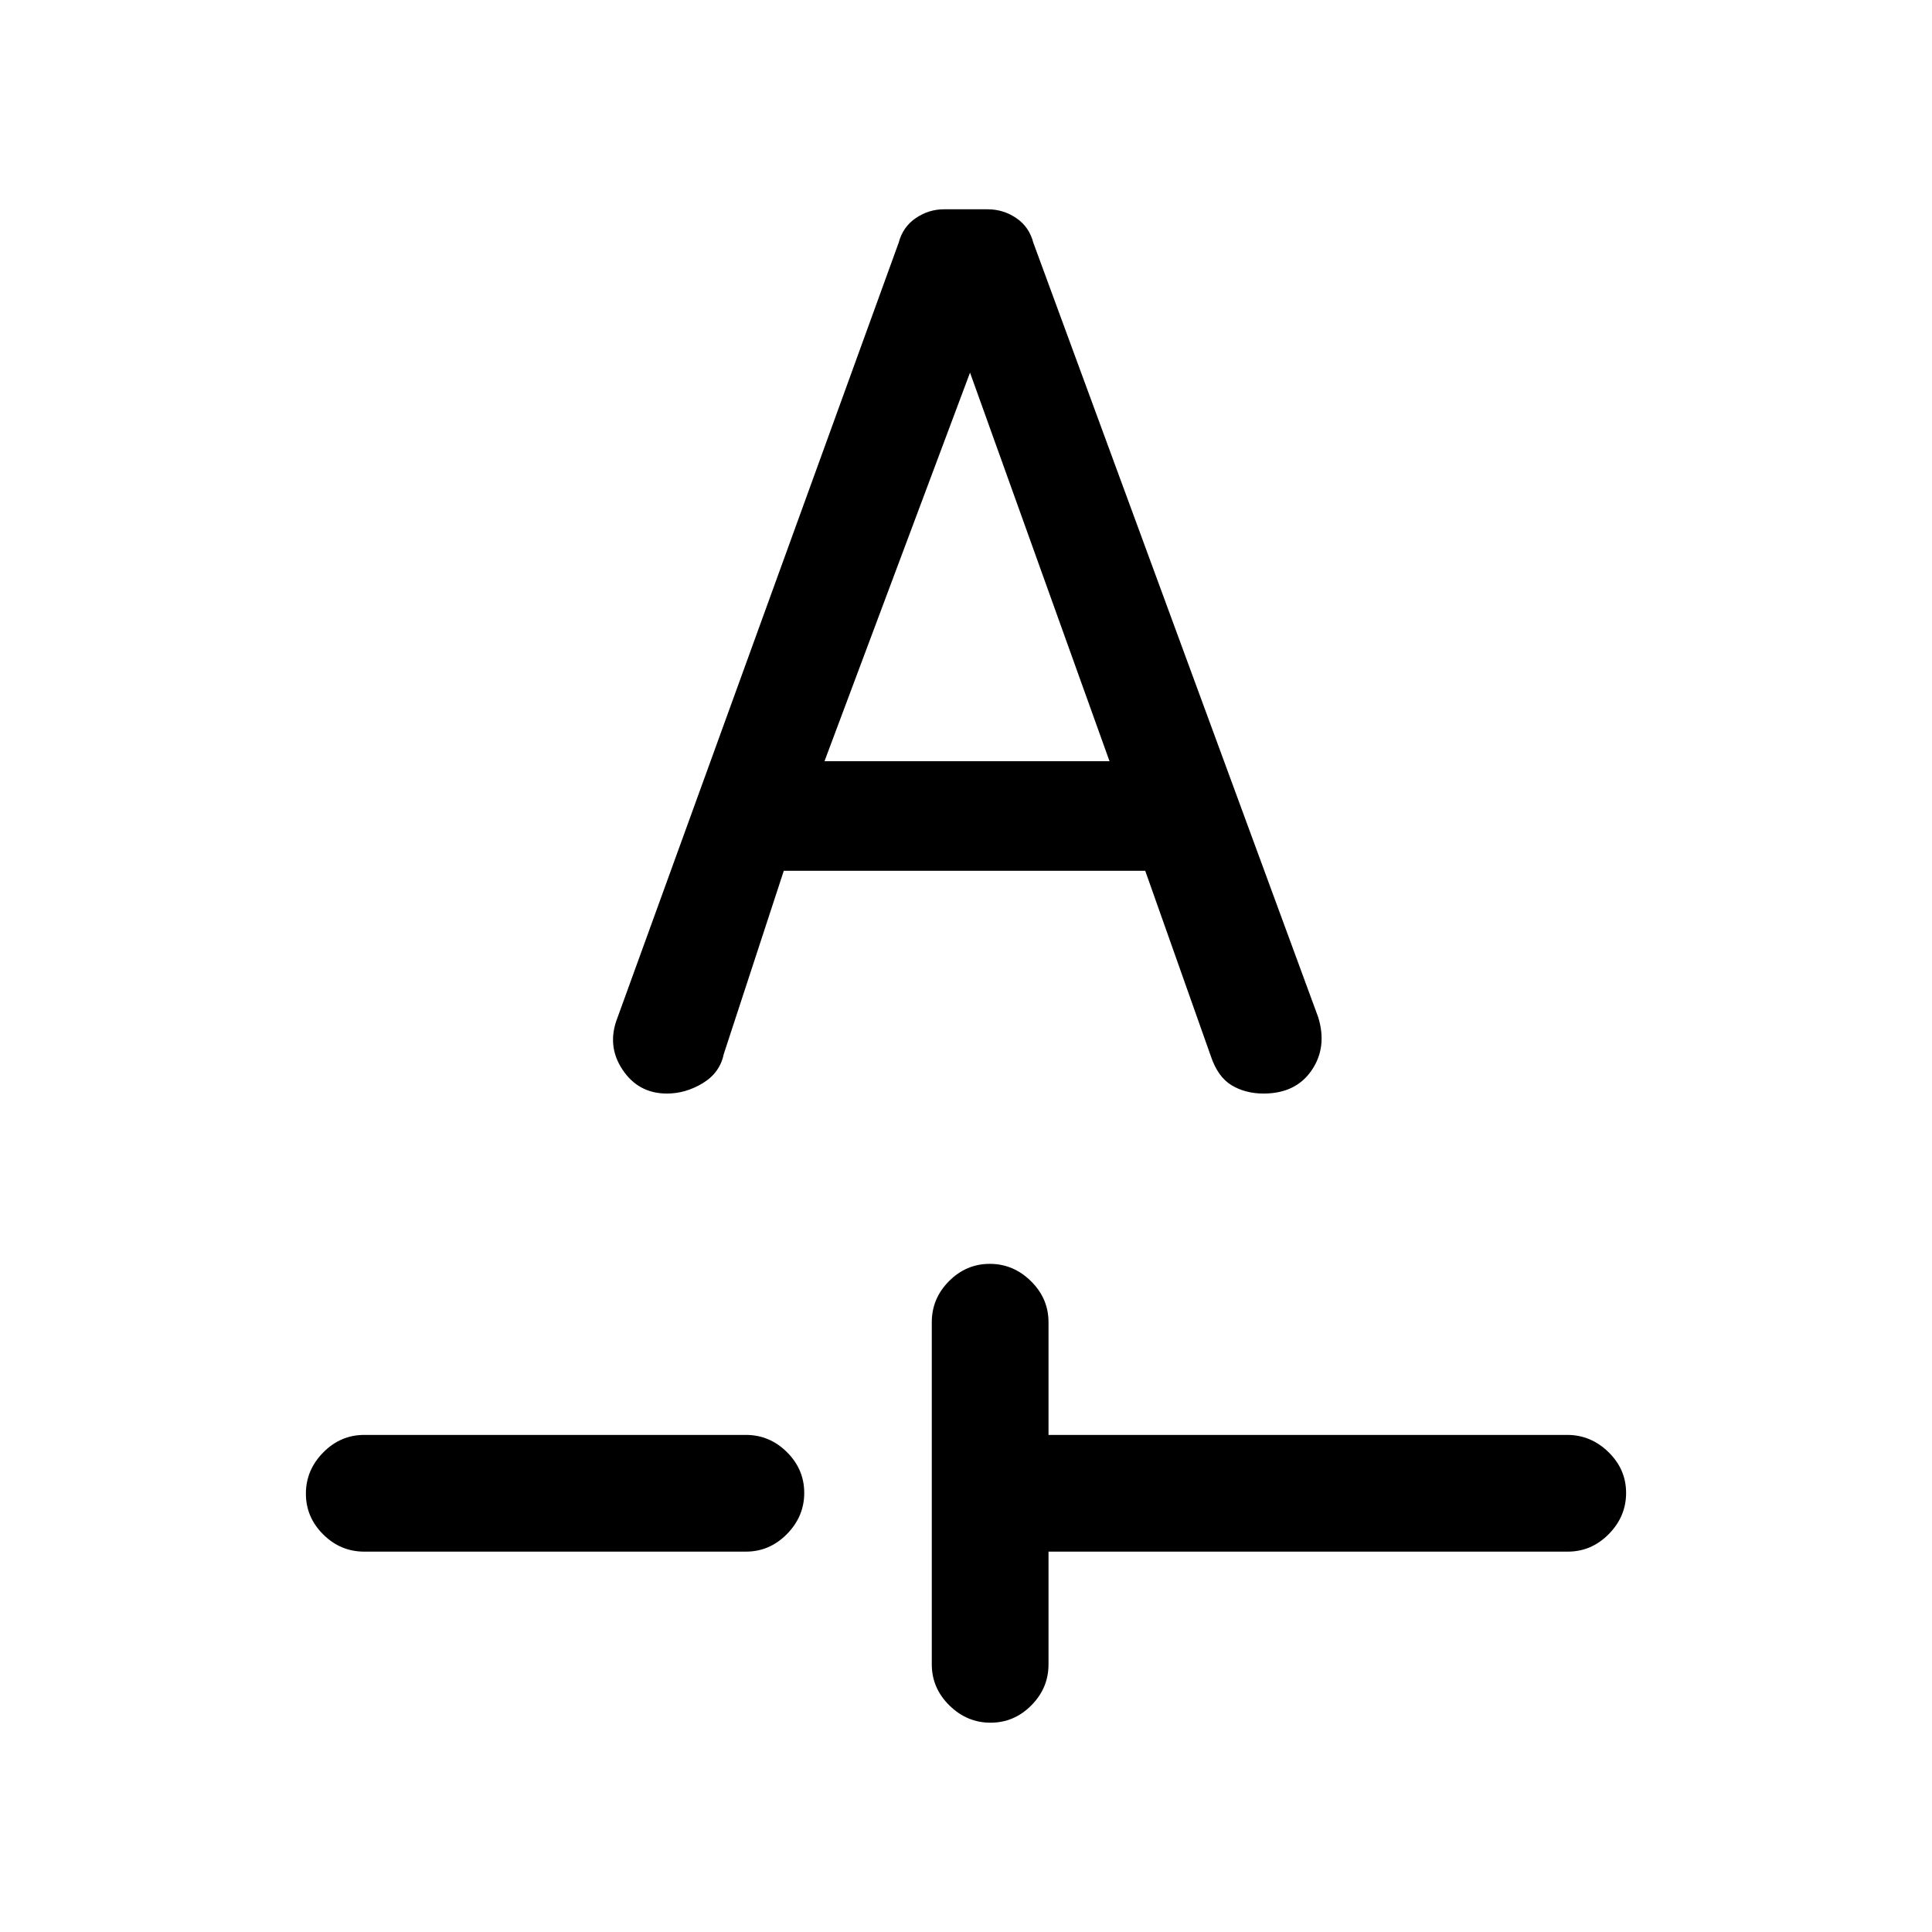 <svg xmlns="http://www.w3.org/2000/svg" height="20" viewBox="0 -960 960 960" width="20"><path d="M521-189v56q0 11.8-8.55 20.4-8.54 8.6-20.27 8.6-11.72 0-20.45-8.6Q463-121.2 463-133v-170q0-11.8 8.55-20.4 8.54-8.6 20.27-8.6 11.72 0 20.45 8.6Q521-314.8 521-303v56h257.72q11.78 0 20.53 8.55 8.75 8.54 8.75 20.27 0 11.72-8.6 20.45Q790.8-189 779-189H521Zm-340 0q-11.8 0-20.4-8.55-8.6-8.54-8.6-20.27 0-11.72 8.6-20.45Q169.2-247 181-247h189.62q11.8 0 20.4 8.55 8.6 8.54 8.6 20.27 0 11.72-8.6 20.45-8.6 8.73-20.4 8.73H181Zm208.46-338.31h179.6l32.56 92q3.46 10.39 10.32 14.54 6.87 4.15 15.89 4.15 16.04 0 23.91-11.53 7.88-11.54 3.25-26.46L513.46-839.38q-2.06-7.9-8.48-12.26-6.42-4.36-14.21-4.36h-21.75q-7.52 0-13.96 4.36-6.44 4.36-8.52 12.26L306.83-454.34q-5.45 13.88 2.46 25.8t22.09 11.92q9.31 0 17.81-5.15 8.5-5.15 10.44-14.45l29.83-91.09Zm20.23-54.46L482-774.85l69.31 193.08H409.69Z"/></svg>